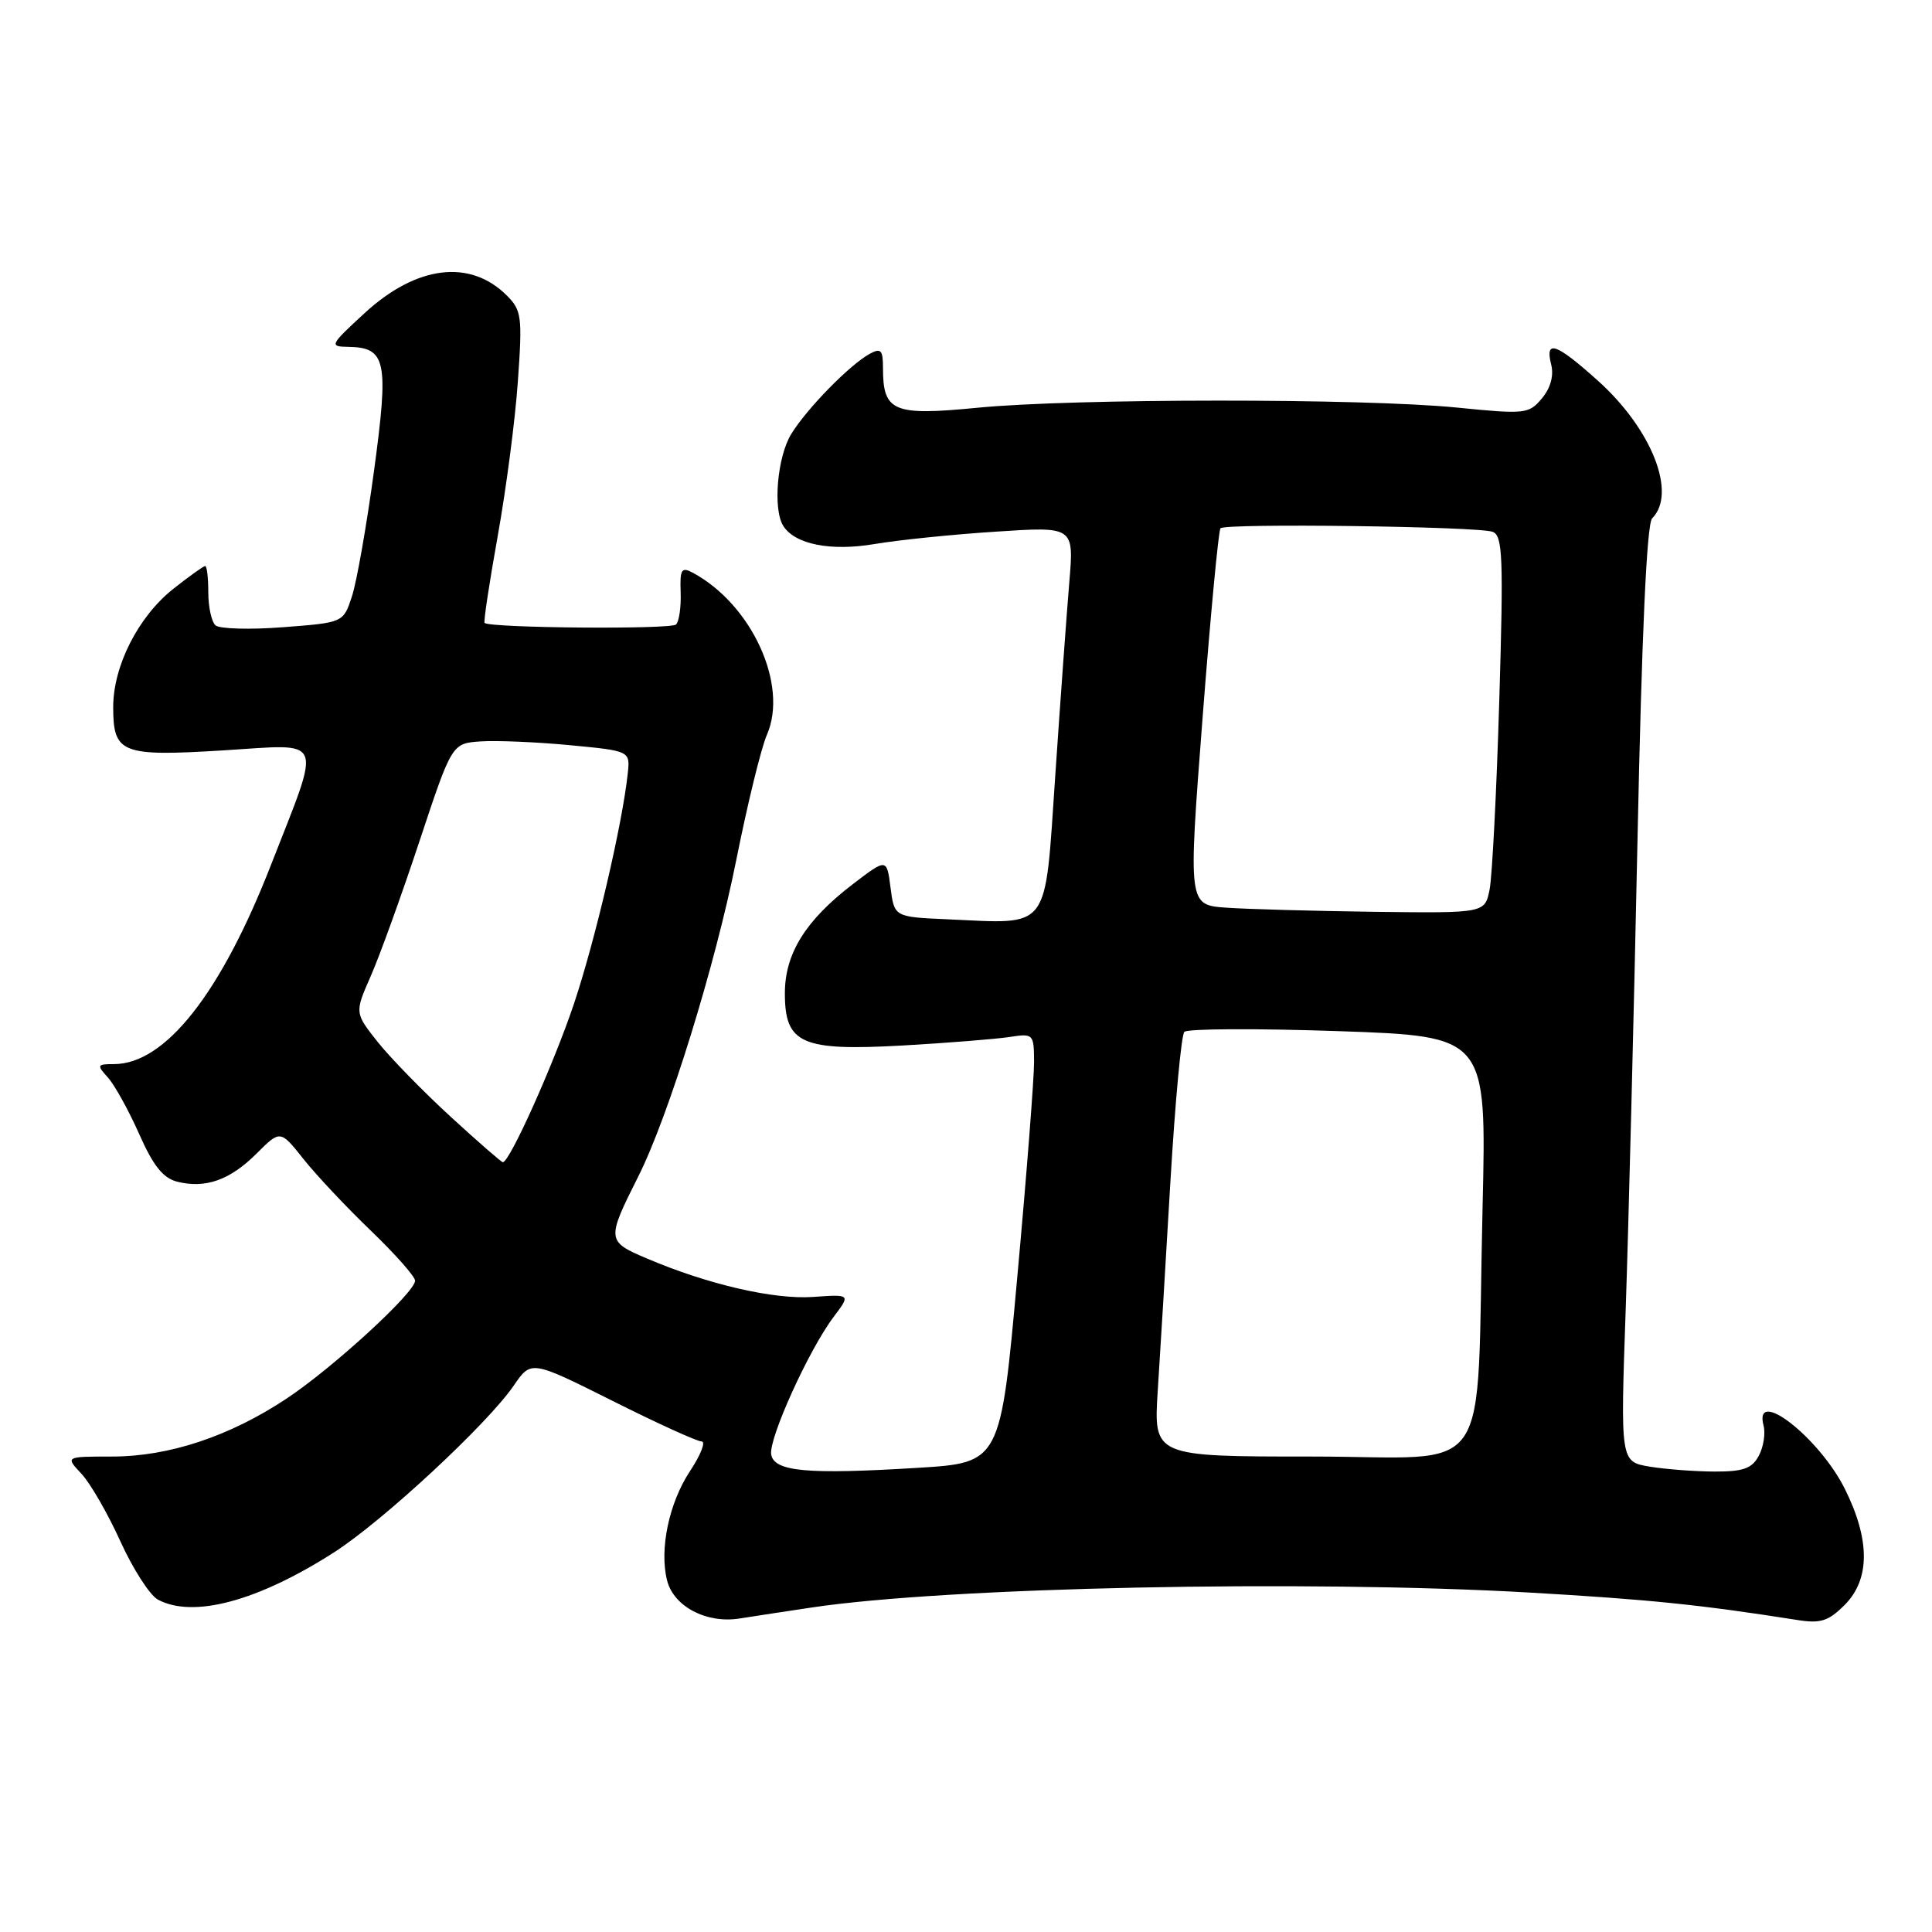 <?xml version="1.0" encoding="UTF-8" standalone="no"?>
<!DOCTYPE svg PUBLIC "-//W3C//DTD SVG 1.1//EN" "http://www.w3.org/Graphics/SVG/1.1/DTD/svg11.dtd" >
<svg xmlns="http://www.w3.org/2000/svg" xmlns:xlink="http://www.w3.org/1999/xlink" version="1.1" viewBox="0 0 256 256">
 <g >
 <path fill="currentColor"
d=" M 107.50 213.01 C 125.43 210.31 172.87 209.32 202.64 211.02 C 218.55 211.94 225.29 212.63 238.17 214.66 C 241.23 215.15 242.28 214.81 244.42 212.67 C 247.81 209.28 247.82 204.04 244.45 197.28 C 241.06 190.48 232.32 183.67 233.68 188.90 C 233.96 189.94 233.67 191.74 233.05 192.90 C 232.15 194.58 230.99 195.00 227.21 194.99 C 224.62 194.98 220.75 194.69 218.61 194.34 C 214.71 193.69 214.71 193.69 215.41 173.60 C 215.79 162.54 216.49 134.66 216.97 111.63 C 217.54 84.04 218.20 69.40 218.92 68.68 C 222.22 65.38 218.88 56.88 211.77 50.48 C 206.17 45.45 204.69 44.93 205.54 48.31 C 205.91 49.78 205.46 51.42 204.31 52.79 C 202.58 54.86 202.10 54.91 193.00 54.00 C 180.61 52.77 142.26 52.78 129.50 54.03 C 118.35 55.12 117.00 54.55 117.00 48.77 C 117.00 46.37 116.73 46.08 115.25 46.88 C 112.61 48.32 106.93 54.12 104.85 57.50 C 102.99 60.52 102.39 67.49 103.79 69.69 C 105.34 72.13 110.08 73.07 115.87 72.09 C 118.97 71.56 126.18 70.82 131.91 70.45 C 142.31 69.76 142.31 69.76 141.69 77.13 C 141.35 81.18 140.51 92.71 139.83 102.74 C 138.40 123.65 139.33 122.42 125.50 121.81 C 118.50 121.50 118.50 121.50 118.00 117.61 C 117.50 113.72 117.50 113.72 113.01 117.15 C 106.74 121.95 104.00 126.35 104.00 131.62 C 104.00 138.32 106.20 139.29 119.68 138.53 C 125.63 138.19 131.96 137.68 133.75 137.41 C 136.93 136.92 137.00 136.99 137.02 140.70 C 137.03 142.79 136.04 155.60 134.80 169.16 C 132.57 193.83 132.57 193.83 121.53 194.50 C 107.00 195.39 102.61 195.00 102.19 192.75 C 101.80 190.71 107.17 178.85 110.46 174.50 C 112.72 171.50 112.72 171.50 107.76 171.85 C 102.56 172.22 93.80 170.20 85.73 166.76 C 80.37 164.49 80.35 164.29 84.58 155.88 C 88.59 147.90 94.77 127.93 97.56 113.95 C 99.04 106.55 100.86 99.09 101.62 97.36 C 104.50 90.76 99.61 80.08 91.78 75.88 C 90.30 75.09 90.08 75.44 90.19 78.49 C 90.26 80.42 89.99 82.34 89.58 82.75 C 88.91 83.42 64.91 83.22 64.21 82.54 C 64.06 82.39 64.84 77.21 65.95 71.03 C 67.06 64.85 68.27 55.63 68.62 50.53 C 69.23 41.97 69.12 41.12 67.16 39.16 C 62.29 34.29 55.19 35.16 48.31 41.49 C 43.70 45.74 43.61 45.92 46.13 45.96 C 51.17 46.04 51.54 47.77 49.57 62.31 C 48.59 69.57 47.27 77.08 46.64 79.00 C 45.50 82.50 45.50 82.50 37.50 83.11 C 33.10 83.45 29.07 83.33 28.55 82.86 C 28.03 82.39 27.60 80.42 27.60 78.50 C 27.60 76.57 27.42 75.00 27.19 75.00 C 26.97 75.00 25.07 76.36 22.97 78.02 C 18.32 81.70 15.00 88.24 15.00 93.69 C 15.00 99.84 16.08 100.26 29.59 99.43 C 43.21 98.59 42.67 97.28 35.89 114.65 C 29.25 131.66 21.89 140.99 15.10 141.00 C 12.85 141.00 12.80 141.12 14.30 142.78 C 15.19 143.77 17.05 147.13 18.44 150.26 C 20.30 154.47 21.61 156.11 23.48 156.58 C 27.23 157.52 30.47 156.37 33.99 152.86 C 37.14 149.71 37.14 149.71 40.23 153.60 C 41.94 155.75 45.96 160.02 49.17 163.10 C 52.37 166.18 55.00 169.15 55.00 169.70 C 55.00 171.26 44.10 181.26 37.96 185.33 C 30.42 190.33 22.38 193.00 14.85 193.00 C 8.65 193.00 8.65 193.00 10.78 195.27 C 11.96 196.52 14.28 200.55 15.95 204.23 C 17.62 207.91 19.86 211.39 20.93 211.96 C 25.60 214.46 34.15 212.17 44.24 205.71 C 50.70 201.58 64.58 188.70 68.08 183.59 C 70.38 180.23 70.38 180.23 81.14 185.61 C 87.05 188.58 92.37 191.00 92.96 191.00 C 93.55 191.00 92.86 192.77 91.43 194.93 C 88.65 199.13 87.35 205.29 88.39 209.41 C 89.26 212.87 93.61 215.16 98.00 214.46 C 99.92 214.16 104.20 213.50 107.50 213.01 Z  M 153.41 184.25 C 153.72 179.44 154.48 166.95 155.09 156.50 C 155.71 146.05 156.53 137.15 156.93 136.73 C 157.33 136.30 166.50 136.26 177.32 136.63 C 196.98 137.31 196.98 137.31 196.45 159.91 C 195.57 196.96 198.28 193.00 173.85 193.00 C 152.85 193.00 152.85 193.00 153.41 184.25 Z  M 59.70 147.96 C 56.07 144.63 51.73 140.18 50.04 138.06 C 46.99 134.20 46.99 134.20 49.12 129.35 C 50.30 126.68 53.20 118.65 55.57 111.50 C 59.88 98.50 59.88 98.50 63.69 98.24 C 65.78 98.10 71.10 98.32 75.50 98.74 C 83.50 99.50 83.50 99.50 83.18 102.50 C 82.46 109.23 78.88 124.56 76.06 132.98 C 73.39 140.95 67.54 154.00 66.63 154.00 C 66.44 154.00 63.32 151.28 59.70 147.96 Z  M 162.47 120.27 C 157.44 119.91 157.44 119.91 159.34 95.21 C 160.39 81.62 161.46 70.28 161.72 70.00 C 162.37 69.31 195.91 69.75 197.79 70.47 C 199.12 70.98 199.23 73.86 198.66 92.90 C 198.30 104.91 197.72 116.14 197.38 117.87 C 196.75 121.00 196.75 121.00 182.12 120.82 C 174.08 120.71 165.24 120.47 162.47 120.27 Z "/>
</g>
</svg>